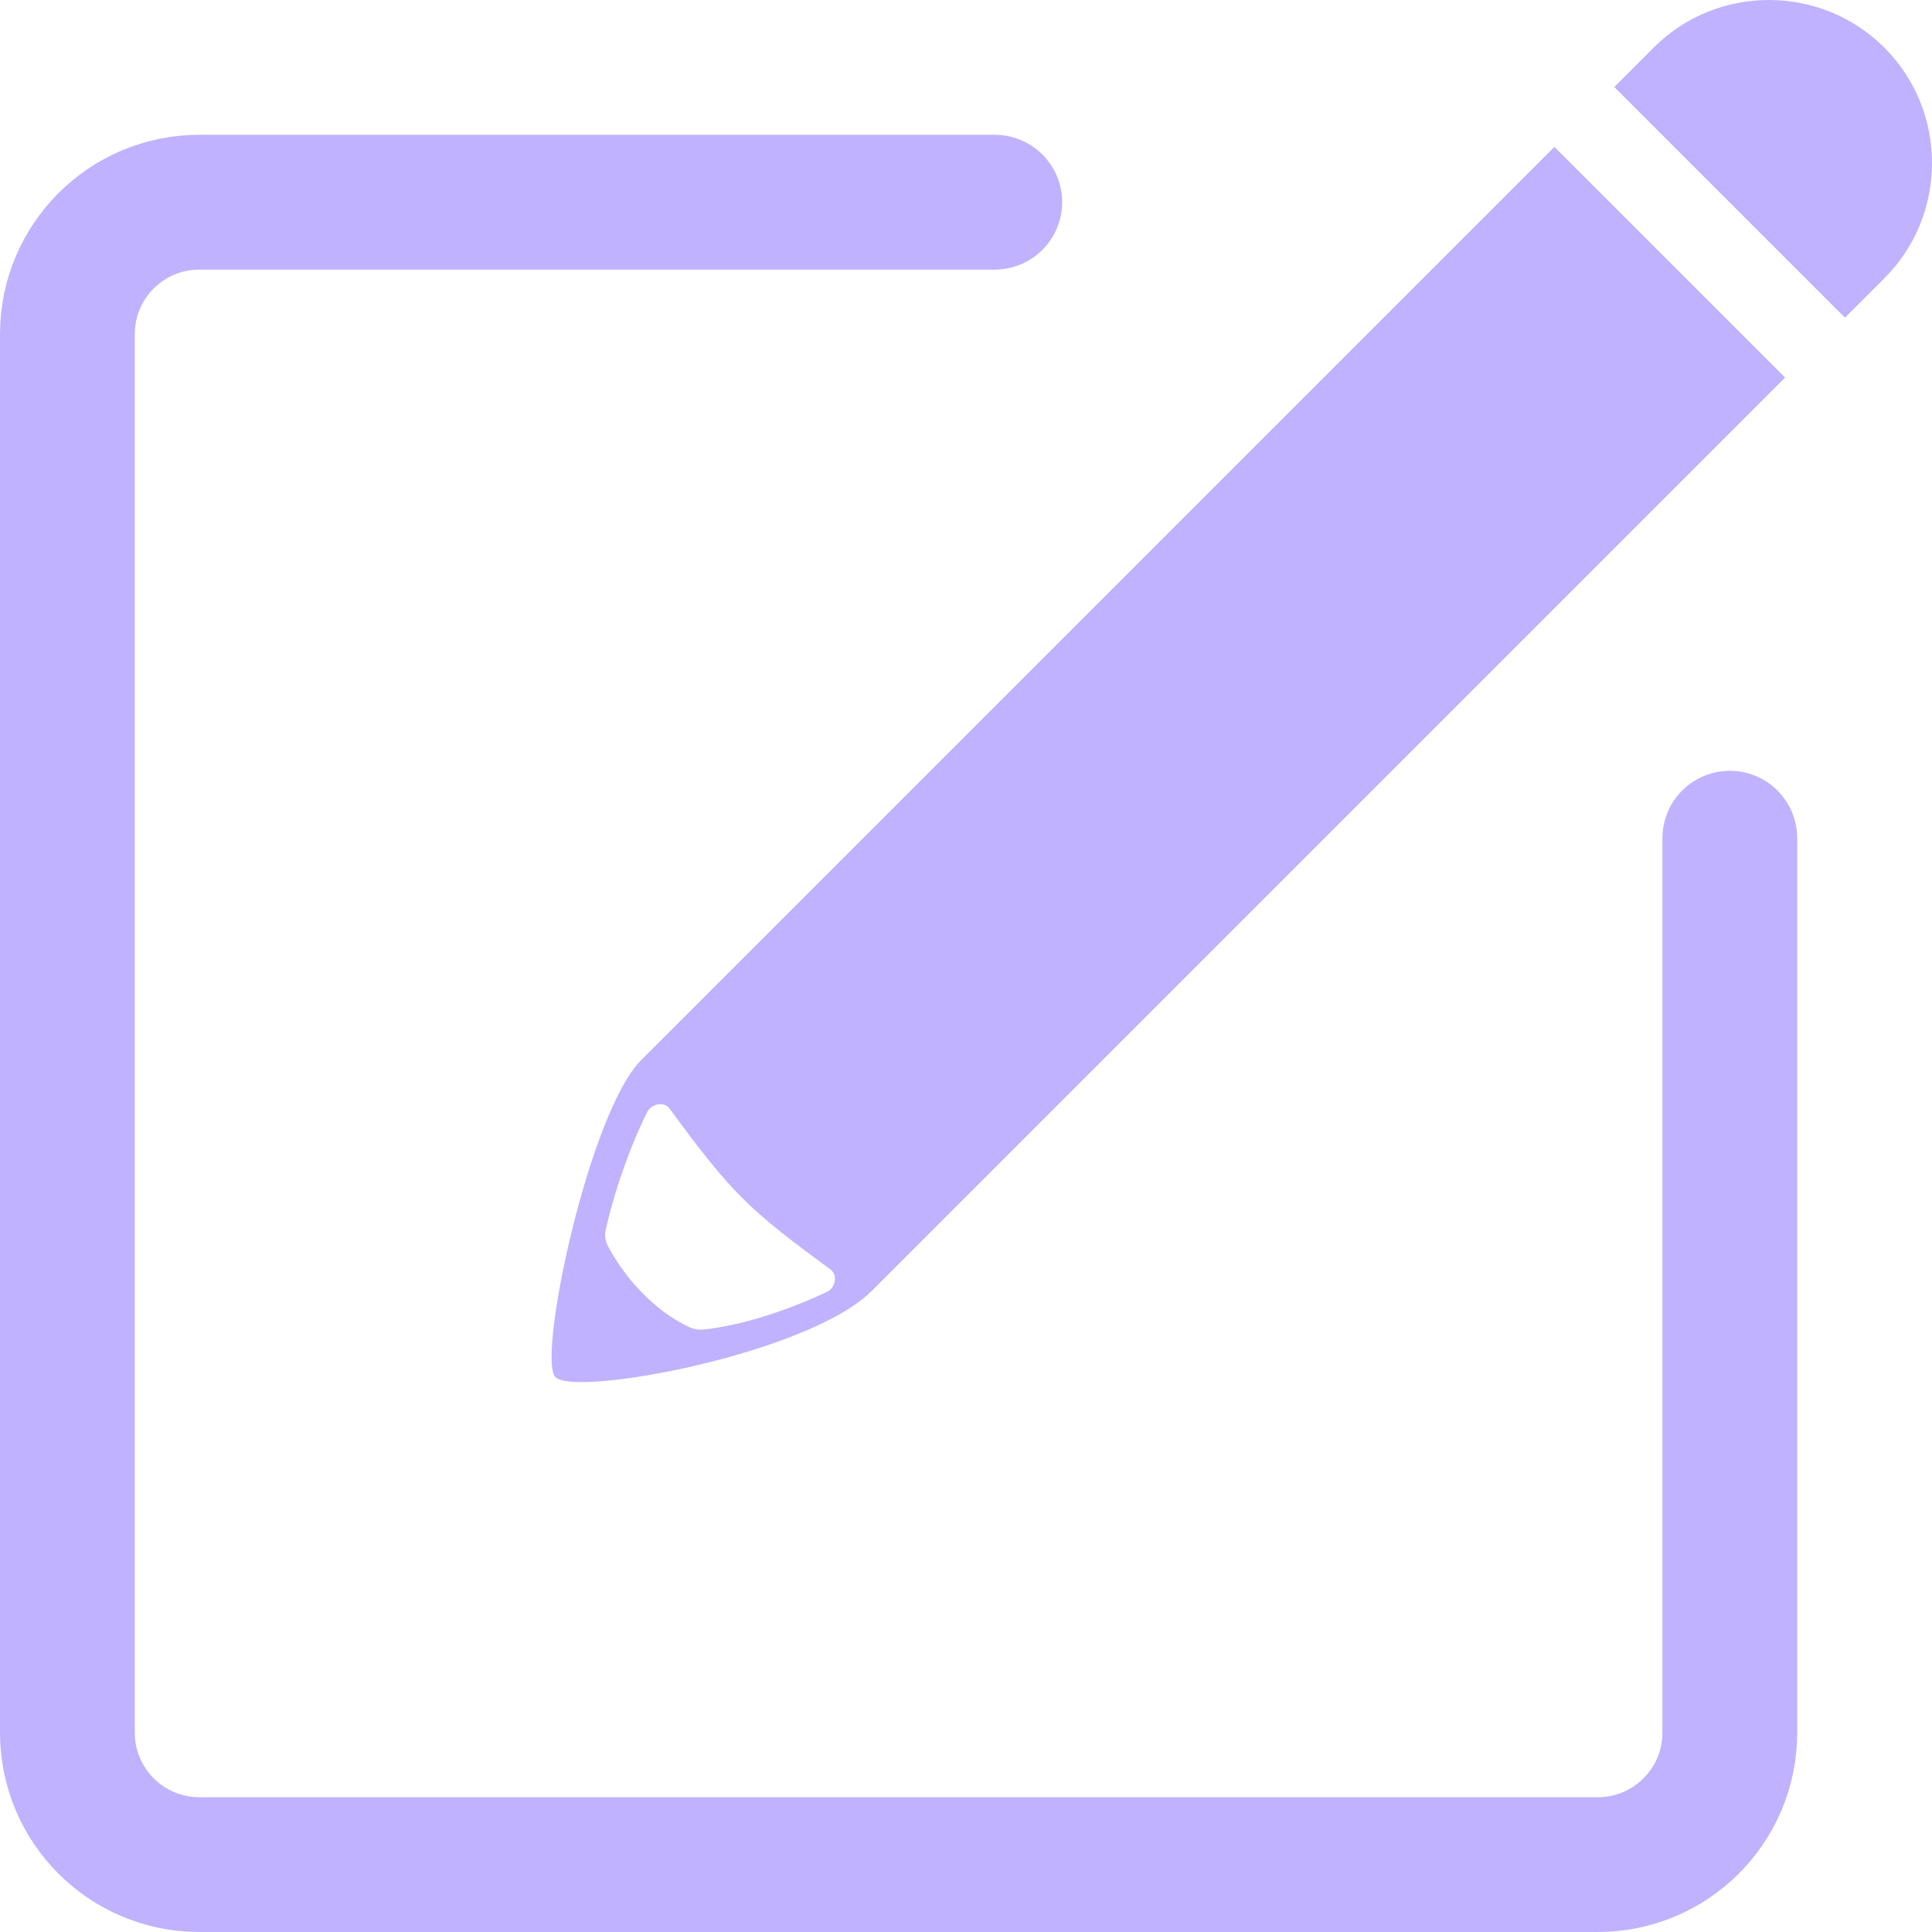 <?xml version="1.0" encoding="utf-8"?>
<!-- Generator: Adobe Illustrator 28.0.0, SVG Export Plug-In . SVG Version: 6.00 Build 0)  -->
<svg version="1.1" id="Layer_2_00000028290012586540853220000016623507670761220231_"
	 xmlns="http://www.w3.org/2000/svg" xmlns:xlink="http://www.w3.org/1999/xlink" x="0px" y="0px" viewBox="0 0 86 86"
	 style="enable-background:new 0 0 86 86;" xml:space="preserve">
<style type="text/css">
	.st0{fill:#967FFF;}
	.st1{fill:#C0B2FF;}
	.st2{fill:none;stroke:#C0B2FF;stroke-width:6;stroke-linecap:round;stroke-linejoin:round;stroke-miterlimit:10;}
</style>
<path class="st0" d="M40.34-91.19"/>
<g>
	<g>
		<path class="st1" d="M28.54,47.191c-2.312,2.312-4.62,13.186-3.828,14.096c0.807,0.926,11.274-1.007,14.096-3.828l40.652-40.652
			L69.192,6.539L28.54,47.191z M36.969,56.51c0.339,0.255,0.219,0.813-0.163,0.997c0,0-2.772,1.372-5.431,1.669
			c-0.269,0.028-0.481,0-0.721-0.113c-1.612-0.764-2.892-2.27-3.585-3.585c-0.127-0.24-0.163-0.474-0.106-0.742
			c0.693-3.026,1.853-5.247,1.853-5.247c0.205-0.361,0.742-0.474,0.99-0.141C32.613,53.187,33.391,53.88,36.969,56.51z"/>
		<path class="st1" d="M83.879,2.12C85.293,3.534,86,5.386,86,7.253c0,1.853-0.7,3.712-2.114,5.127l-1.761,1.761L71.858,3.873
			l1.761-1.761C76.44-0.709,81.057-0.702,83.879,2.12z"/>
	</g>
	<path class="st2" d="M44.28,9H8.875C5.63,9,3,11.63,3,14.875v62.25C3,80.37,5.63,83,8.875,83h62.25C74.37,83,77,80.37,77,77.125
		V37.311"/>
</g>
</svg>
